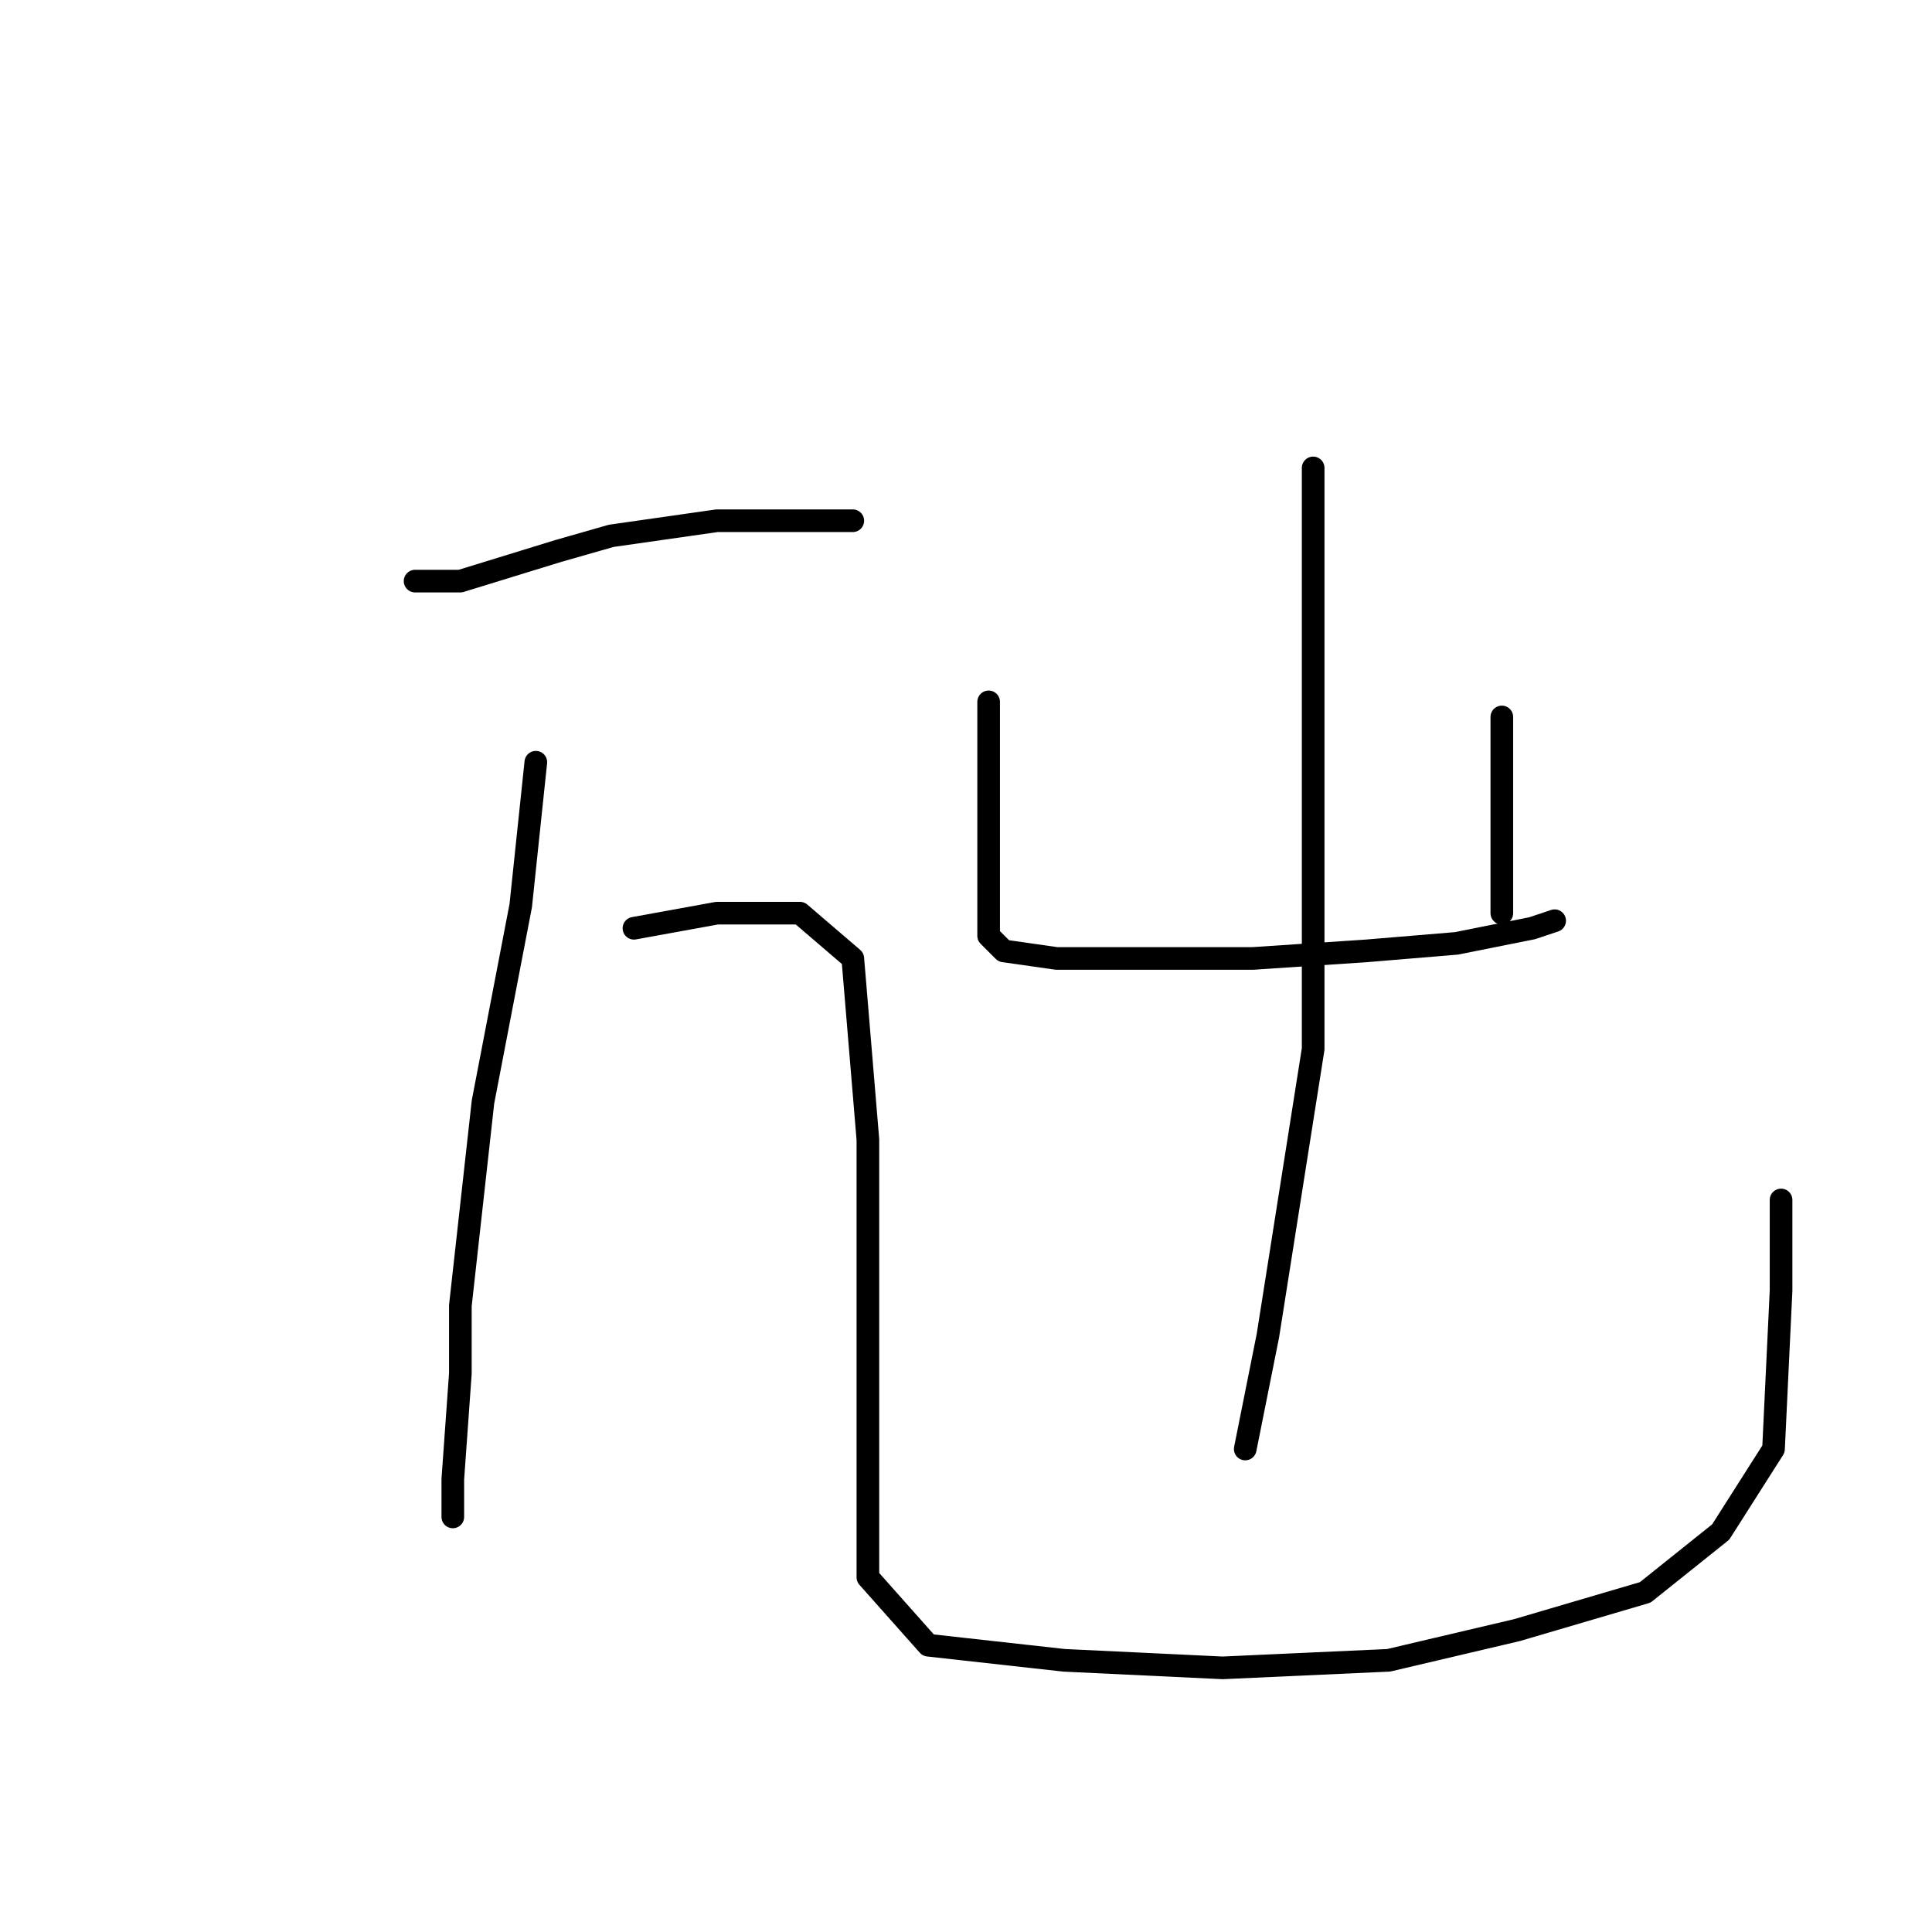 <?xml version="1.0" standalone="no"?>
    <svg width="256" height="256" xmlns="http://www.w3.org/2000/svg" version="1.1">
    <polyline stroke="black" stroke-width="3" stroke-linecap="round" fill="transparent" stroke-linejoin="round" points="55 77 61 77 74 73 81 71 95 69 108 69 113 69 113 69 " />
        <polyline stroke="black" stroke-width="3" stroke-linecap="round" fill="transparent" stroke-linejoin="round" points="71 101 69 120 64 146 61 173 61 182 60 196 60 201 60 201 " />
        <polyline stroke="black" stroke-width="3" stroke-linecap="round" fill="transparent" stroke-linejoin="round" points="84 123 95 121 106 121 113 127 115 151 115 176 115 196 115 209 123 218 141 220 162 221 184 220 201 216 218 211 228 203 235 192 236 171 236 159 236 159 " />
        <polyline stroke="black" stroke-width="3" stroke-linecap="round" fill="transparent" stroke-linejoin="round" points="131 93 131 107 131 117 131 124 133 126 140 127 152 127 166 127 181 126 193 125 203 123 206 122 206 122 " />
        <polyline stroke="black" stroke-width="3" stroke-linecap="round" fill="transparent" stroke-linejoin="round" points="199 95 199 108 199 118 199 121 199 121 " />
        <polyline stroke="black" stroke-width="3" stroke-linecap="round" fill="transparent" stroke-linejoin="round" points="174 62 174 68 174 77 174 106 174 139 168 177 165 192 165 192 " />
        </svg>